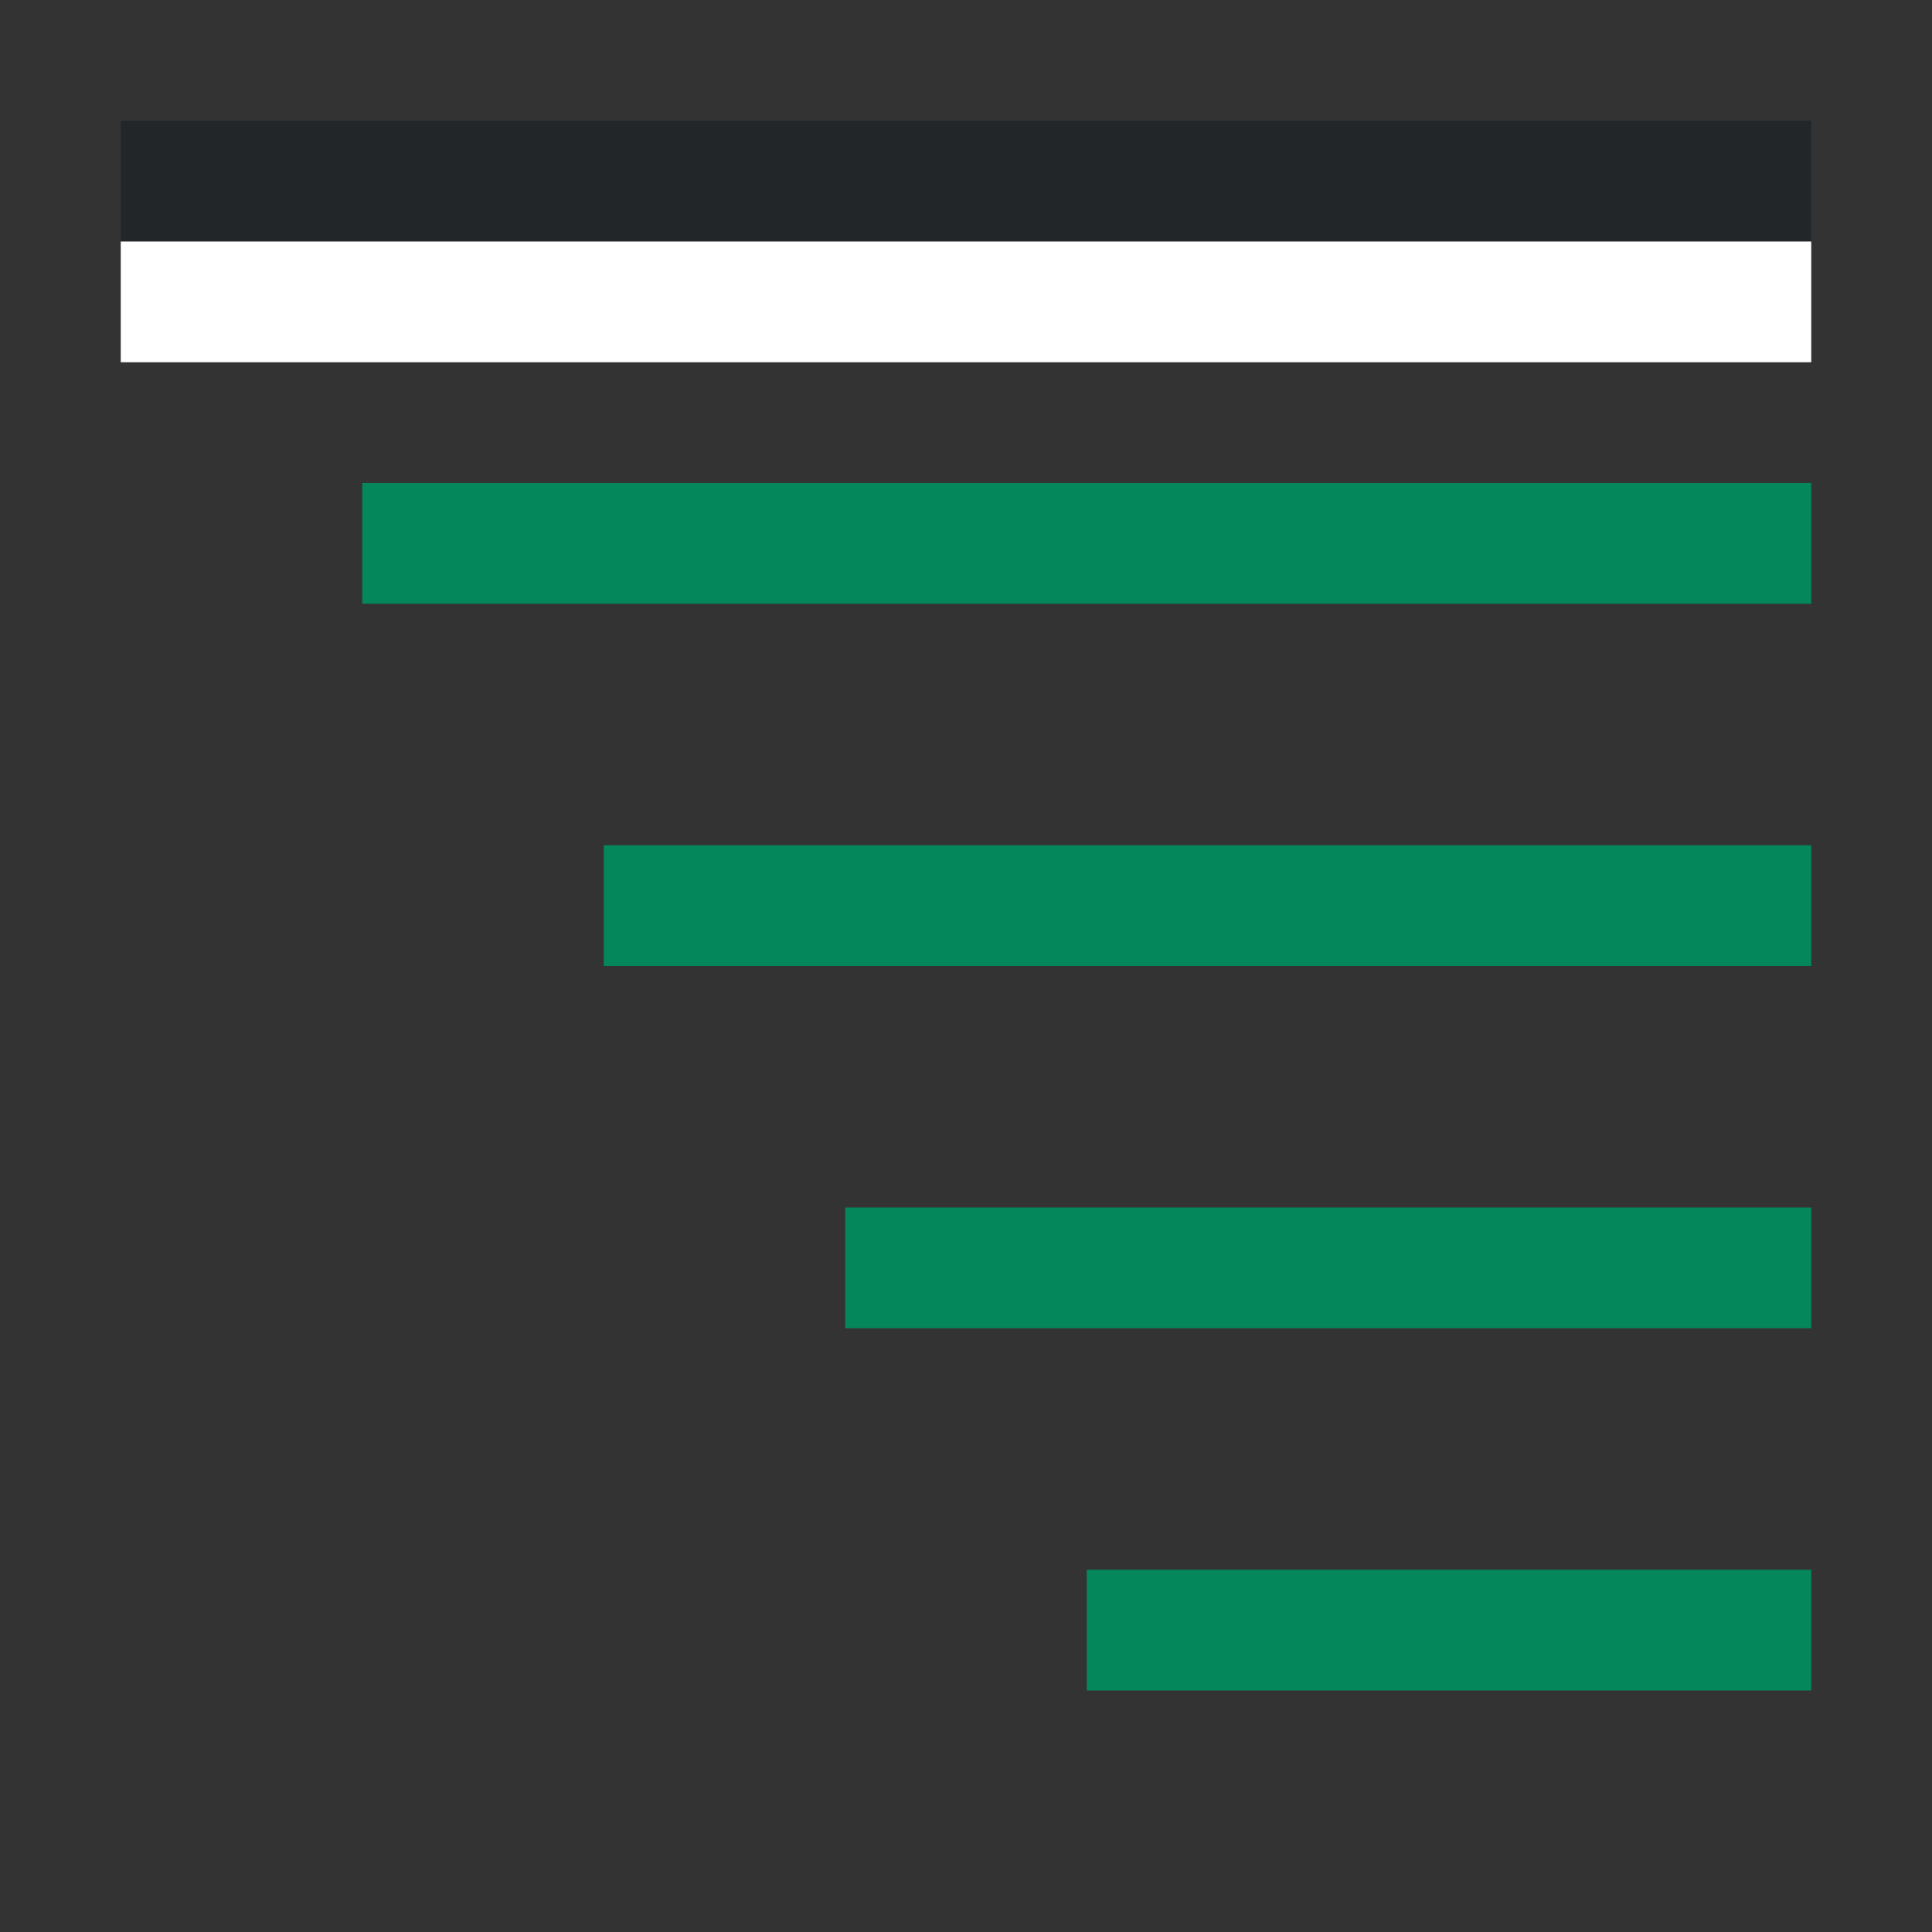 <svg viewBox="0 0 16 16" xmlns="http://www.w3.org/2000/svg"><rect x="0" y="0" width="16" height="16" fill="#333333" stroke="none"/><path style="fill:#03875B;fill-rule:evenodd;stroke:none;stroke-width:2;stroke-linecap:square;stroke-linejoin:round" d="M3 4h12v1H3zM5 7h10v1H5zM7 10h8v1H7zM9 13h6v1H9z"/><path style="fill:#232629;fill-rule:evenodd;stroke:none;stroke-width:2;stroke-linecap:square;stroke-linejoin:round;fill-opacity:1" d="M1 1h14v1H1z"/><path style="fill:#fff;fill-rule:evenodd;stroke:none;stroke-width:2;stroke-linecap:square;stroke-linejoin:round" d="M1 2h14v1H1z"/></svg>